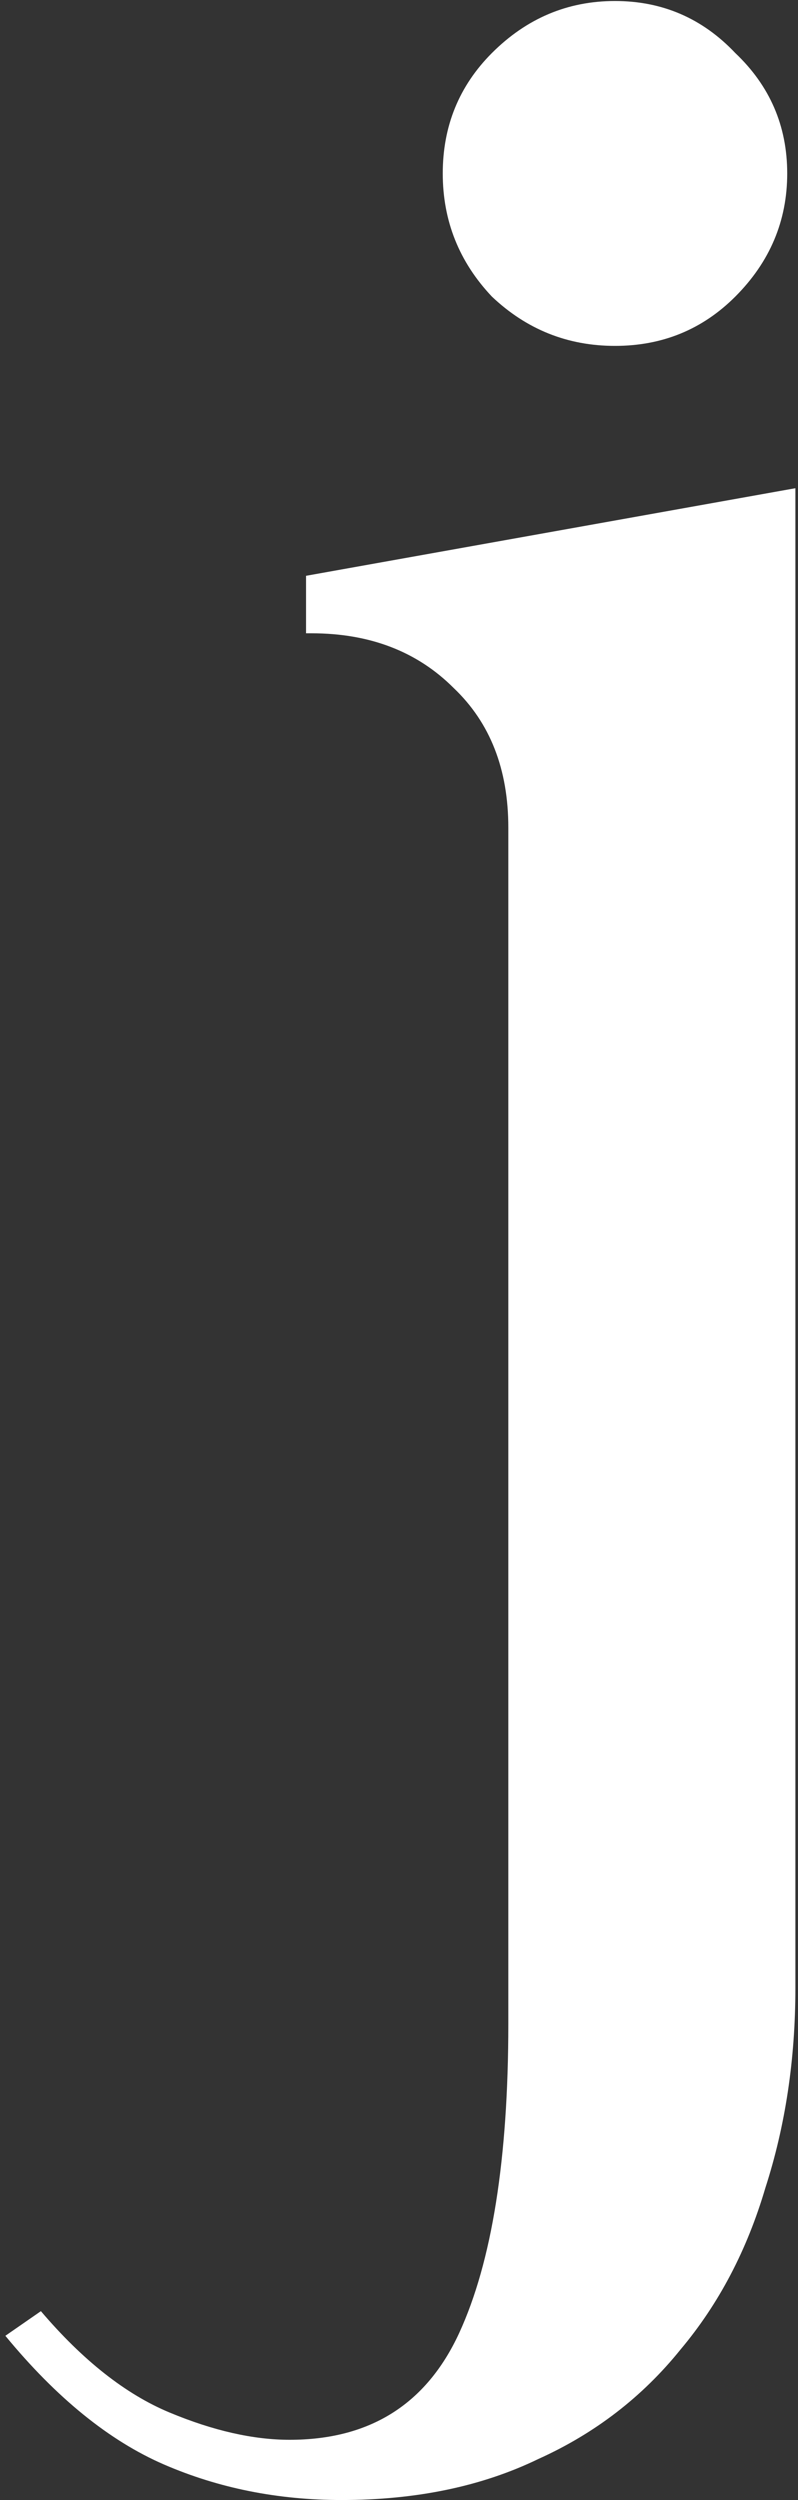 <svg width="54" height="169" viewBox="0 0 54 169" fill="none" xmlns="http://www.w3.org/2000/svg">
<rect x="0" y="0" width="54" height="169" fill="#333333" stroke="none"/>
<path d="M29.961 11.725C29.961 8.518 31.072 5.804 33.288 3.584C35.634 1.24 38.408 0.068 41.615 0.068C44.822 0.068 47.534 1.24 49.755 3.584C52.097 5.804 53.27 8.518 53.27 11.725C53.27 14.932 52.097 17.708 49.755 20.051C47.534 22.271 44.822 23.382 41.615 23.382C38.408 23.382 35.634 22.271 33.288 20.051C31.072 17.708 29.961 14.932 29.961 11.725ZM53.823 134.4C53.823 139.21 53.145 143.713 51.789 147.907C50.553 152.101 48.645 155.74 46.053 158.823C43.467 162.031 40.26 164.498 36.432 166.225C32.61 168.075 28.172 169 23.114 169C18.797 169 14.792 168.198 11.089 166.595C7.392 164.991 3.815 162.092 0.363 157.898L2.767 156.233C5.604 159.563 8.503 161.846 11.46 163.079C14.421 164.313 17.133 164.929 19.6 164.929C25.028 164.929 28.85 162.524 31.072 157.713C33.288 152.902 34.398 145.933 34.398 136.805V55.947C34.398 52 33.168 48.854 30.701 46.51C28.235 44.043 25.028 42.81 21.081 42.81H20.71V38.924L53.823 33.003V134.4Z" fill="white"/>
</svg>
